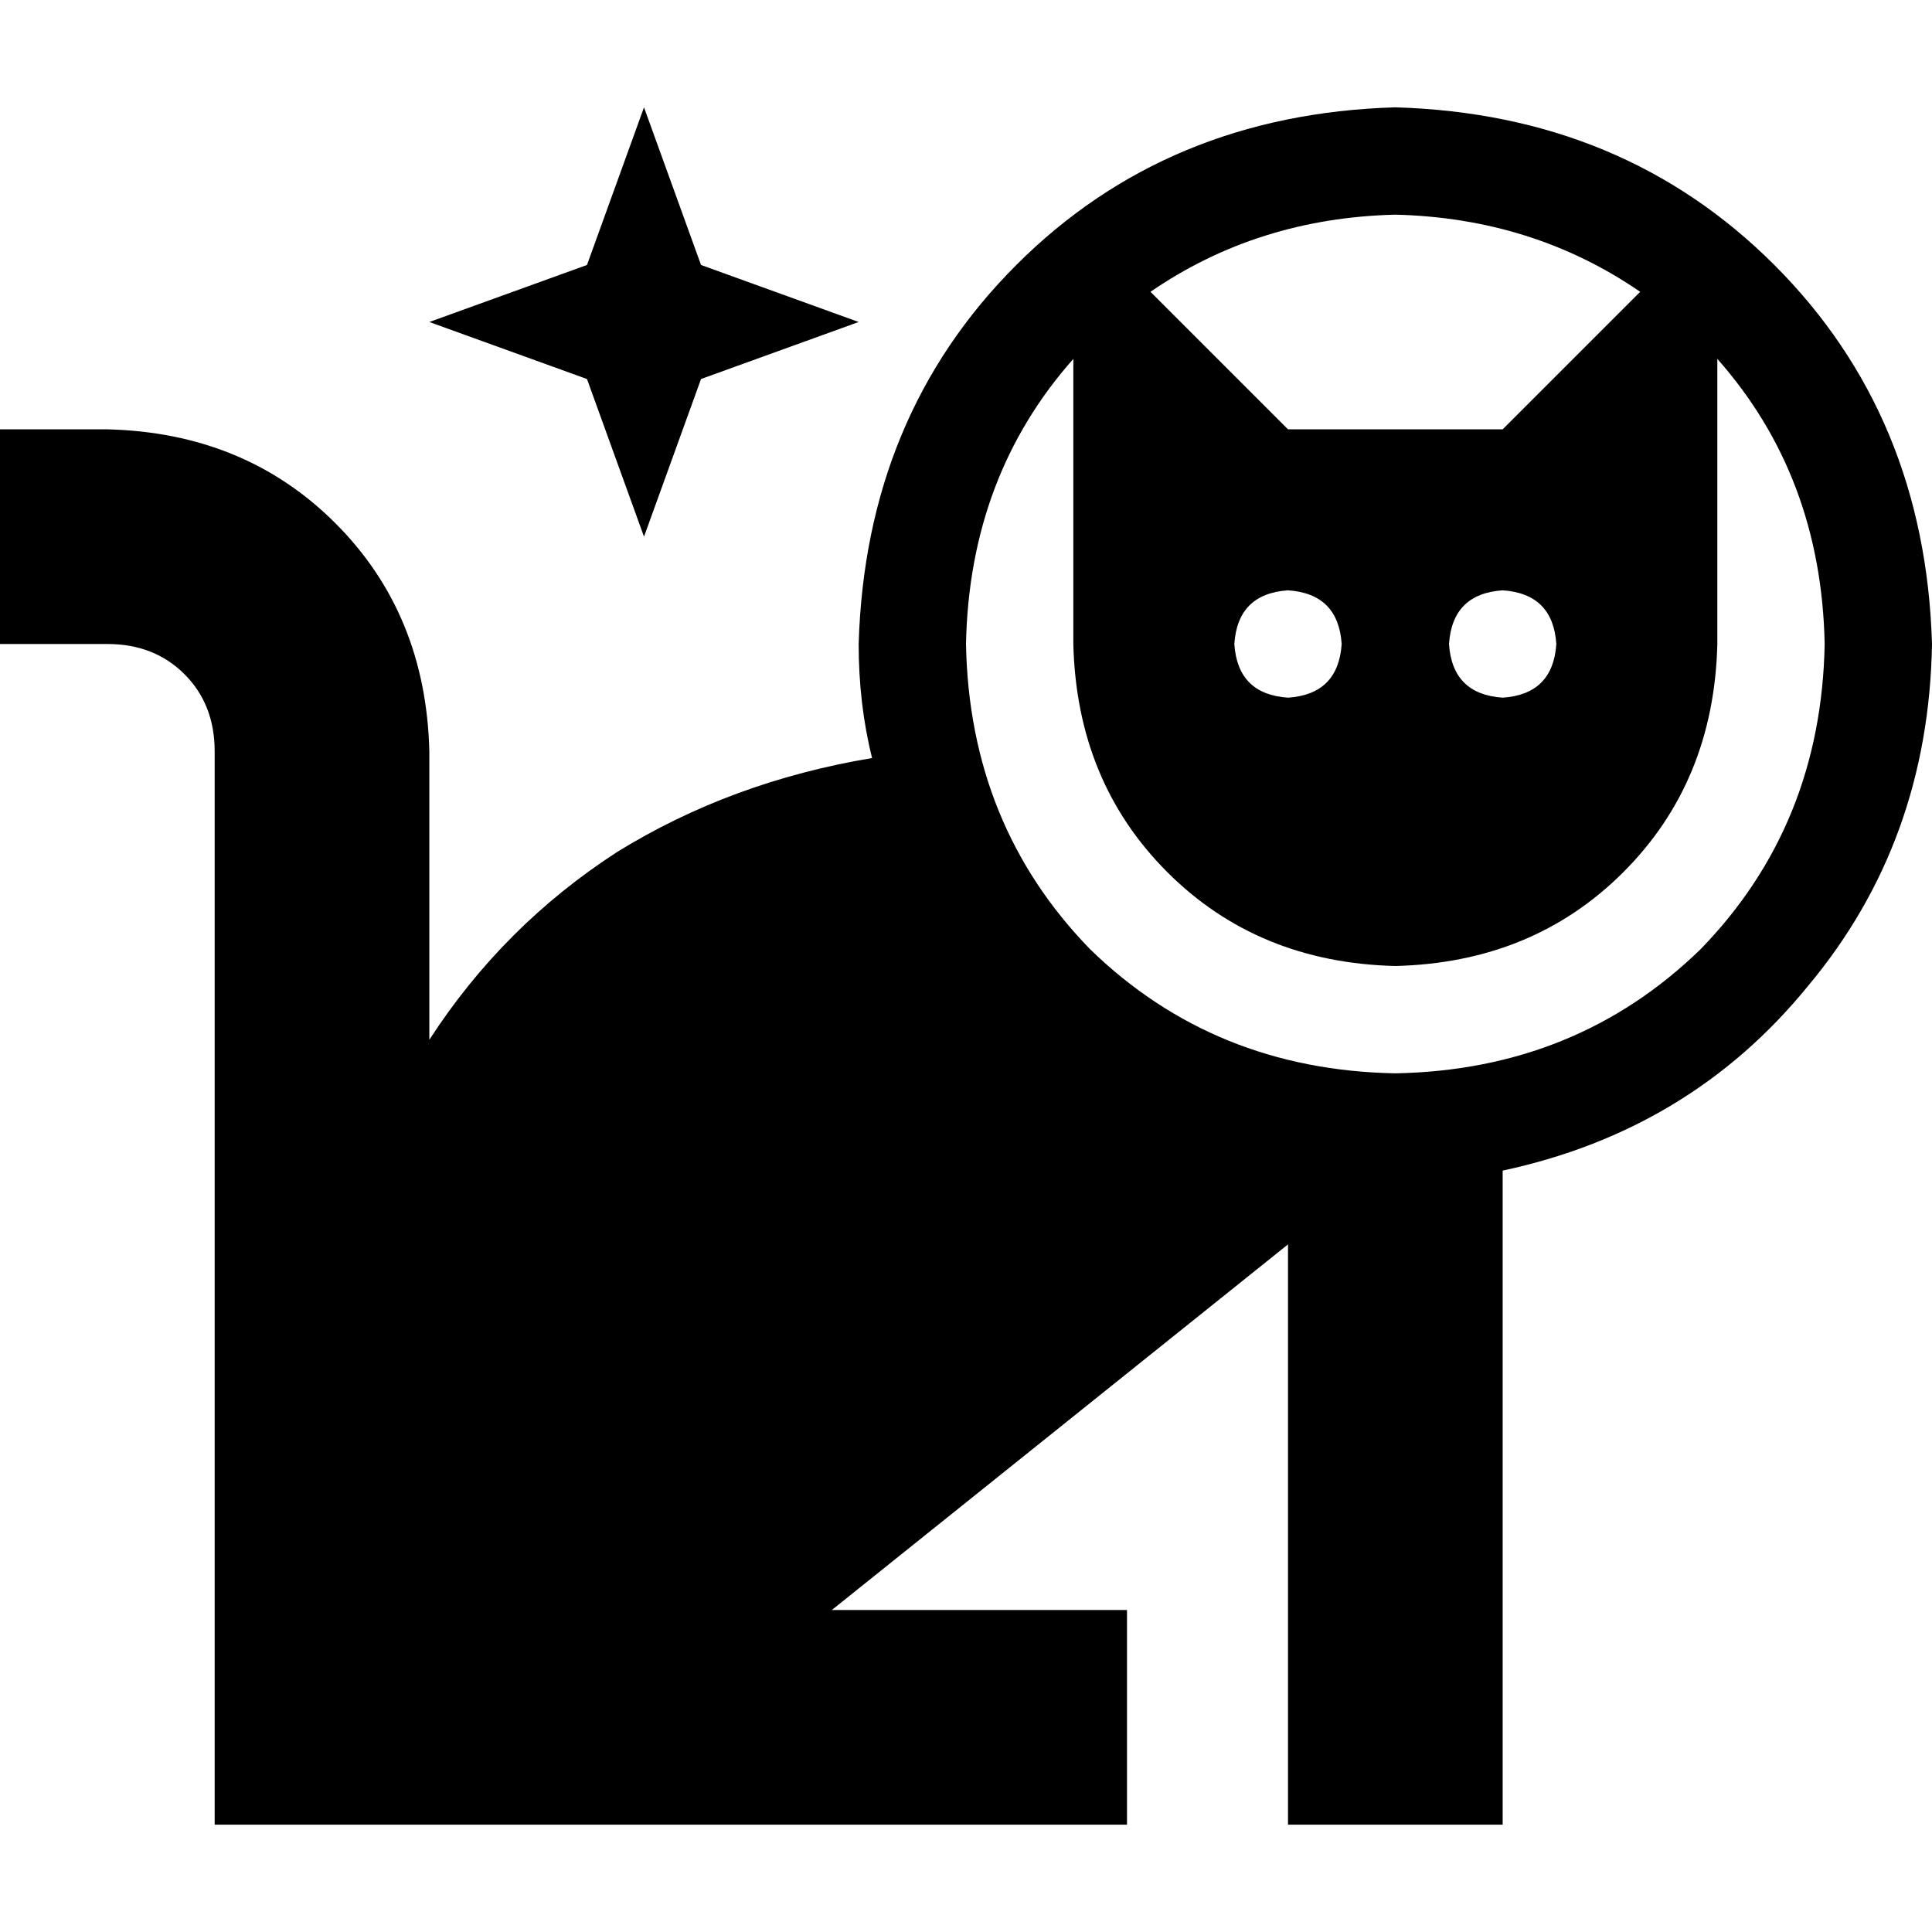 <svg xmlns="http://www.w3.org/2000/svg" viewBox="0 0 512 512">
  <path d="M 483.556 170.667 Q 482.667 218.667 450.667 251.556 L 450.667 251.556 Q 417.778 283.556 369.778 284.444 Q 321.778 283.556 288.889 251.556 Q 256.889 218.667 256 170.667 Q 256.889 126.222 284.444 95.111 L 284.444 170.667 Q 285.333 207.111 309.333 231.111 Q 333.333 255.111 369.778 256 Q 406.222 255.111 430.222 231.111 Q 454.222 207.111 455.111 170.667 L 455.111 95.111 Q 482.667 126.222 483.556 170.667 L 483.556 170.667 Z M 341.333 113.778 L 304.889 77.333 Q 333.333 57.778 369.778 56.889 Q 406.222 57.778 434.667 77.333 L 398.222 113.778 L 341.333 113.778 L 341.333 113.778 Z M 398.222 310.222 Q 448 299.556 479.111 261.333 L 479.111 261.333 Q 511.111 223.111 512 170.667 Q 510.222 110.222 470.222 70.222 Q 430.222 30.222 369.778 28.444 Q 309.333 30.222 269.333 70.222 Q 229.333 110.222 227.556 170.667 Q 227.556 186.667 231.111 200.889 Q 193.778 207.111 163.556 225.778 Q 133.333 245.333 113.778 275.556 L 113.778 199.111 Q 112.889 162.667 88.889 138.667 Q 64.889 114.667 28.444 113.778 L 0 113.778 L 0 170.667 L 28.444 170.667 Q 40.889 170.667 48.889 178.667 Q 56.889 186.667 56.889 199.111 L 56.889 455.111 L 56.889 483.556 L 85.333 483.556 L 270.222 483.556 L 298.667 483.556 L 298.667 426.667 L 270.222 426.667 L 220.444 426.667 L 341.333 329.778 L 341.333 455.111 L 341.333 483.556 L 398.222 483.556 L 398.222 455.111 L 398.222 310.222 L 398.222 310.222 Z M 327.111 170.667 Q 328 157.333 341.333 156.444 Q 354.667 157.333 355.556 170.667 Q 354.667 184 341.333 184.889 Q 328 184 327.111 170.667 L 327.111 170.667 Z M 398.222 156.444 Q 411.556 157.333 412.444 170.667 Q 411.556 184 398.222 184.889 Q 384.889 184 384 170.667 Q 384.889 157.333 398.222 156.444 L 398.222 156.444 Z M 185.778 70.222 L 170.667 28.444 L 155.556 70.222 L 113.778 85.333 L 155.556 100.444 L 170.667 142.222 L 185.778 100.444 L 227.556 85.333 L 185.778 70.222 L 185.778 70.222 Z" />
</svg>